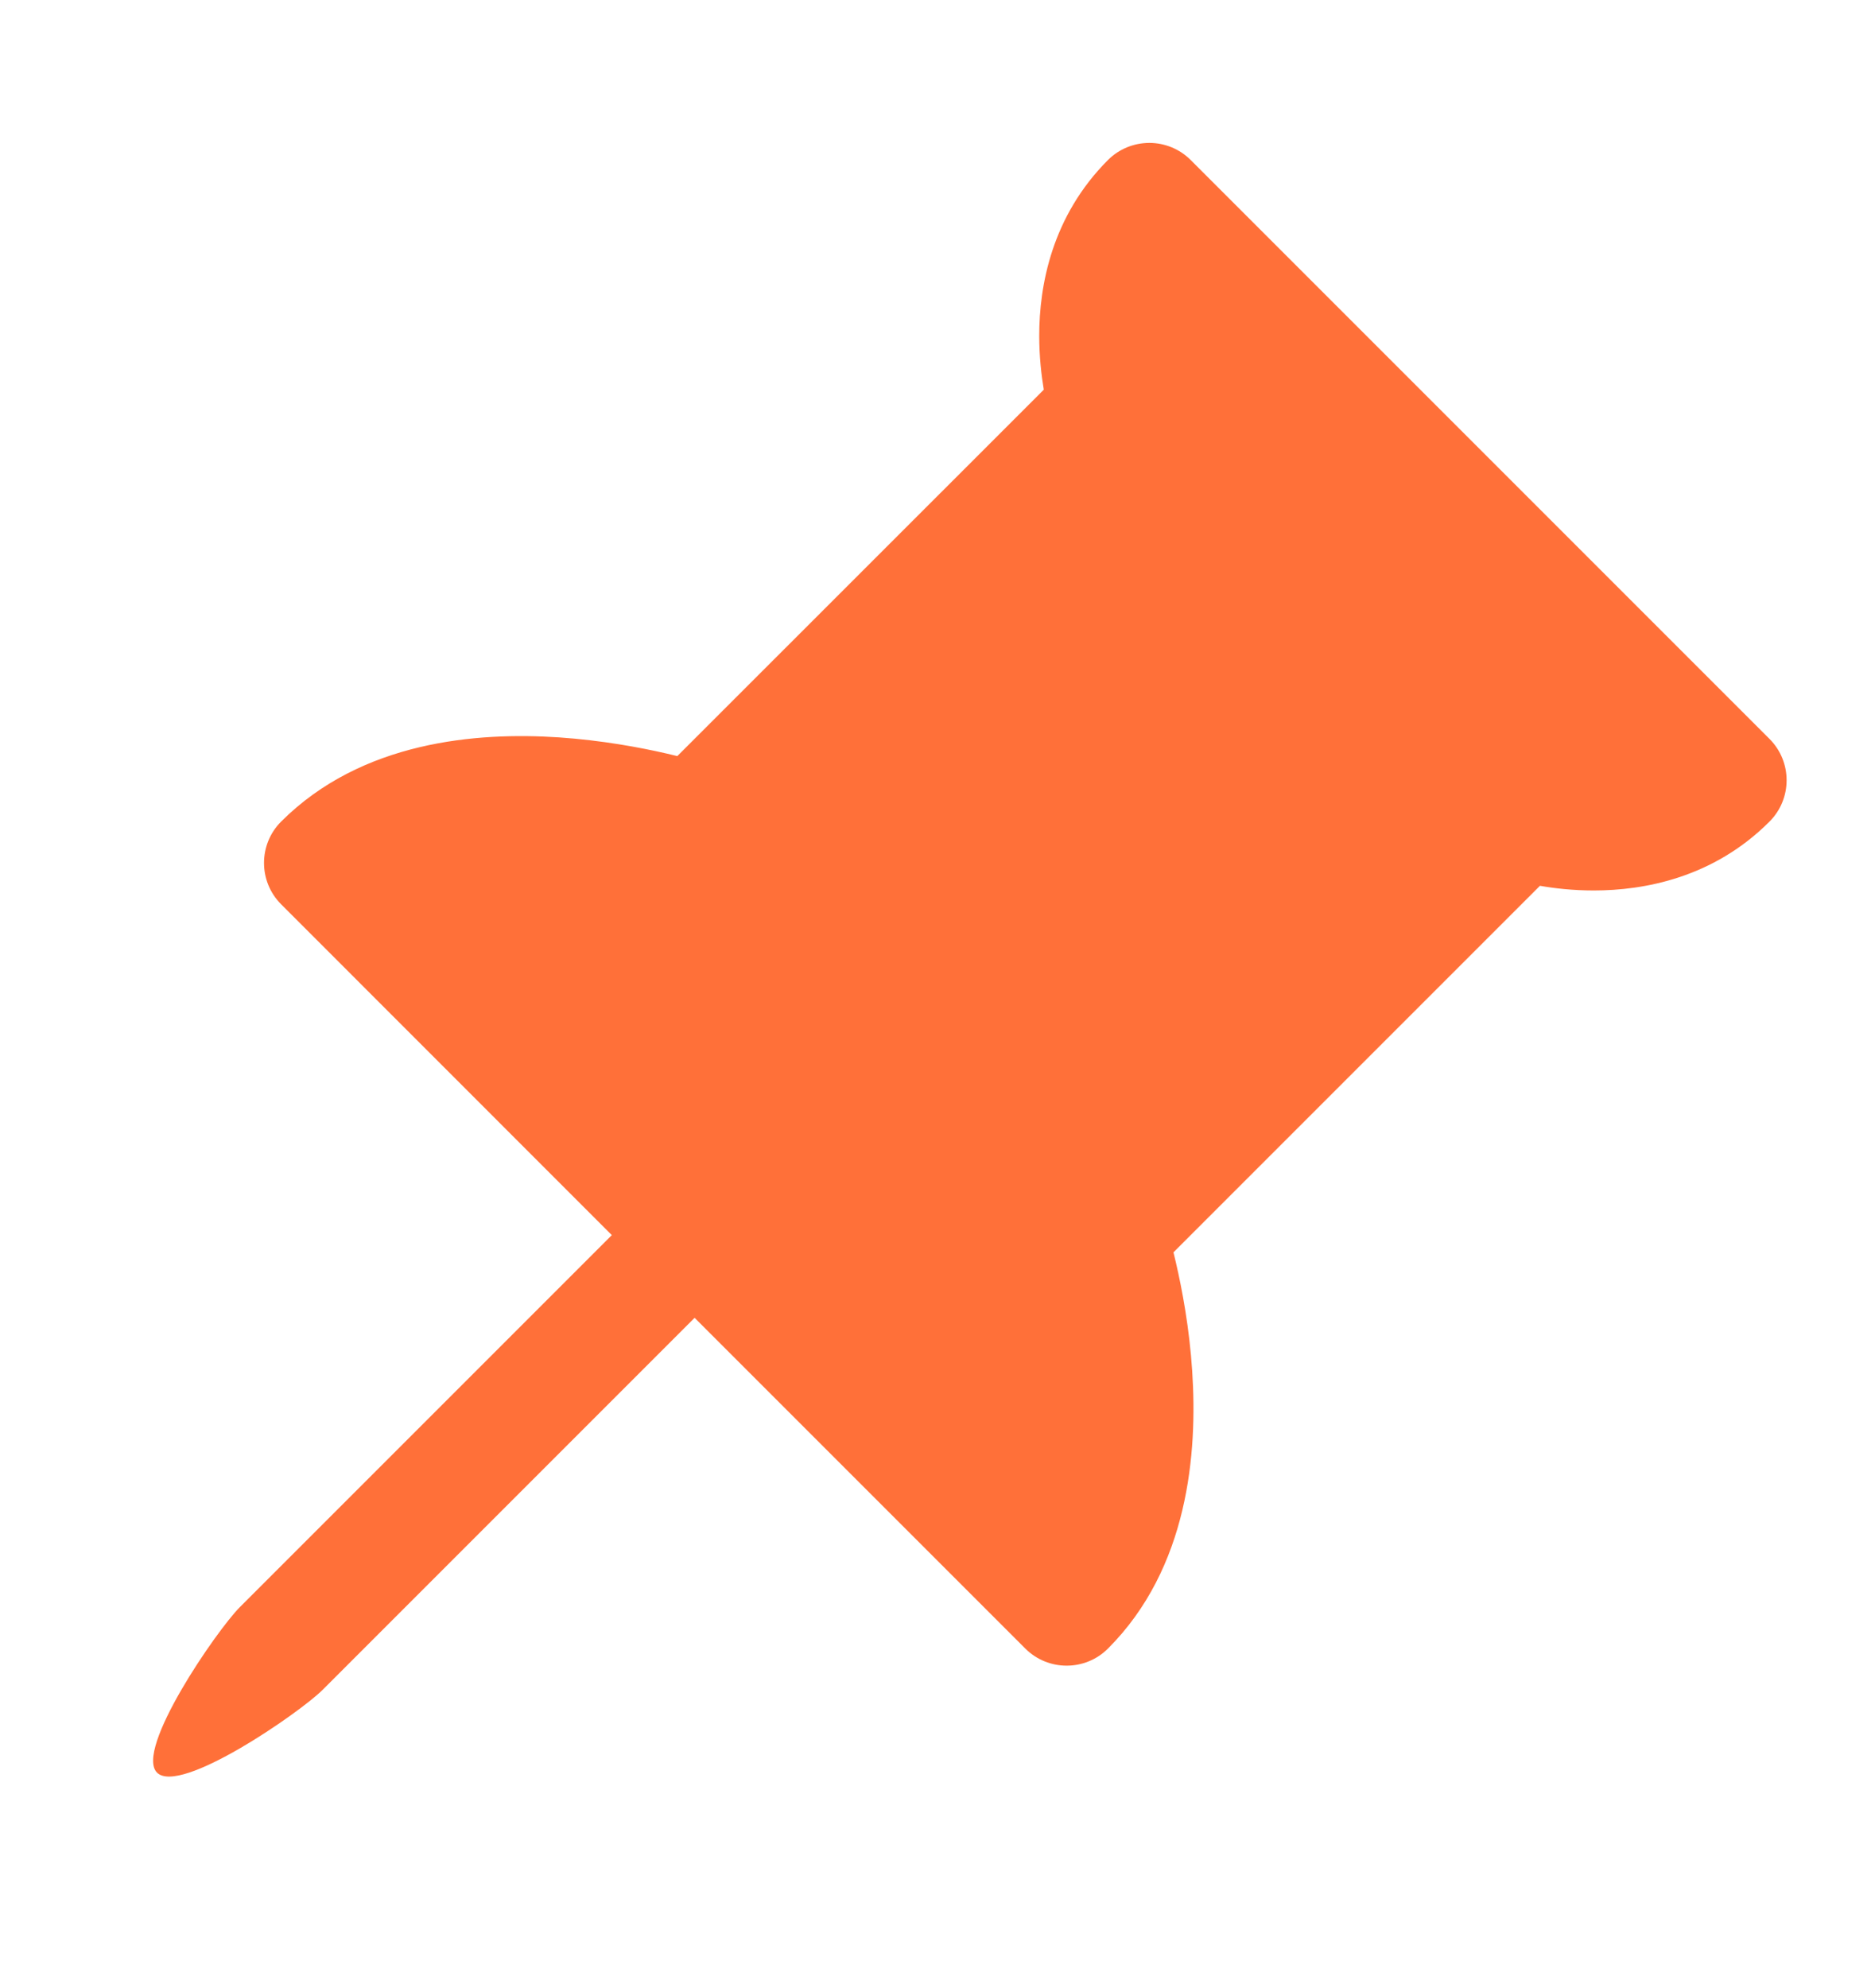 <svg width="16" height="17" viewBox="0 0 16 17" fill="none" xmlns="http://www.w3.org/2000/svg">
<path d="M9.829 1.222C9.961 1.222 10.088 1.274 10.182 1.368L15.132 6.318C15.327 6.513 15.327 6.83 15.132 7.025C14.652 7.506 14.06 7.614 13.629 7.614C13.452 7.614 13.294 7.596 13.169 7.574L10.035 10.708C10.042 10.736 10.049 10.765 10.056 10.796C10.11 11.03 10.171 11.355 10.195 11.721C10.242 12.423 10.163 13.408 9.475 14.096C9.28 14.291 8.963 14.291 8.768 14.096L5.94 11.268L2.758 14.45C2.562 14.645 1.539 15.352 1.343 15.157C1.148 14.962 1.855 13.938 2.05 13.743L5.232 10.561L2.404 7.732C2.209 7.537 2.209 7.22 2.404 7.025C3.092 6.337 4.077 6.258 4.78 6.305C5.145 6.33 5.47 6.39 5.704 6.444C5.735 6.451 5.764 6.458 5.792 6.465L8.926 3.332C8.905 3.206 8.887 3.048 8.887 2.871C8.887 2.44 8.995 1.849 9.475 1.368C9.569 1.274 9.696 1.222 9.829 1.222Z" fill="#FF7039"/>
</svg>
